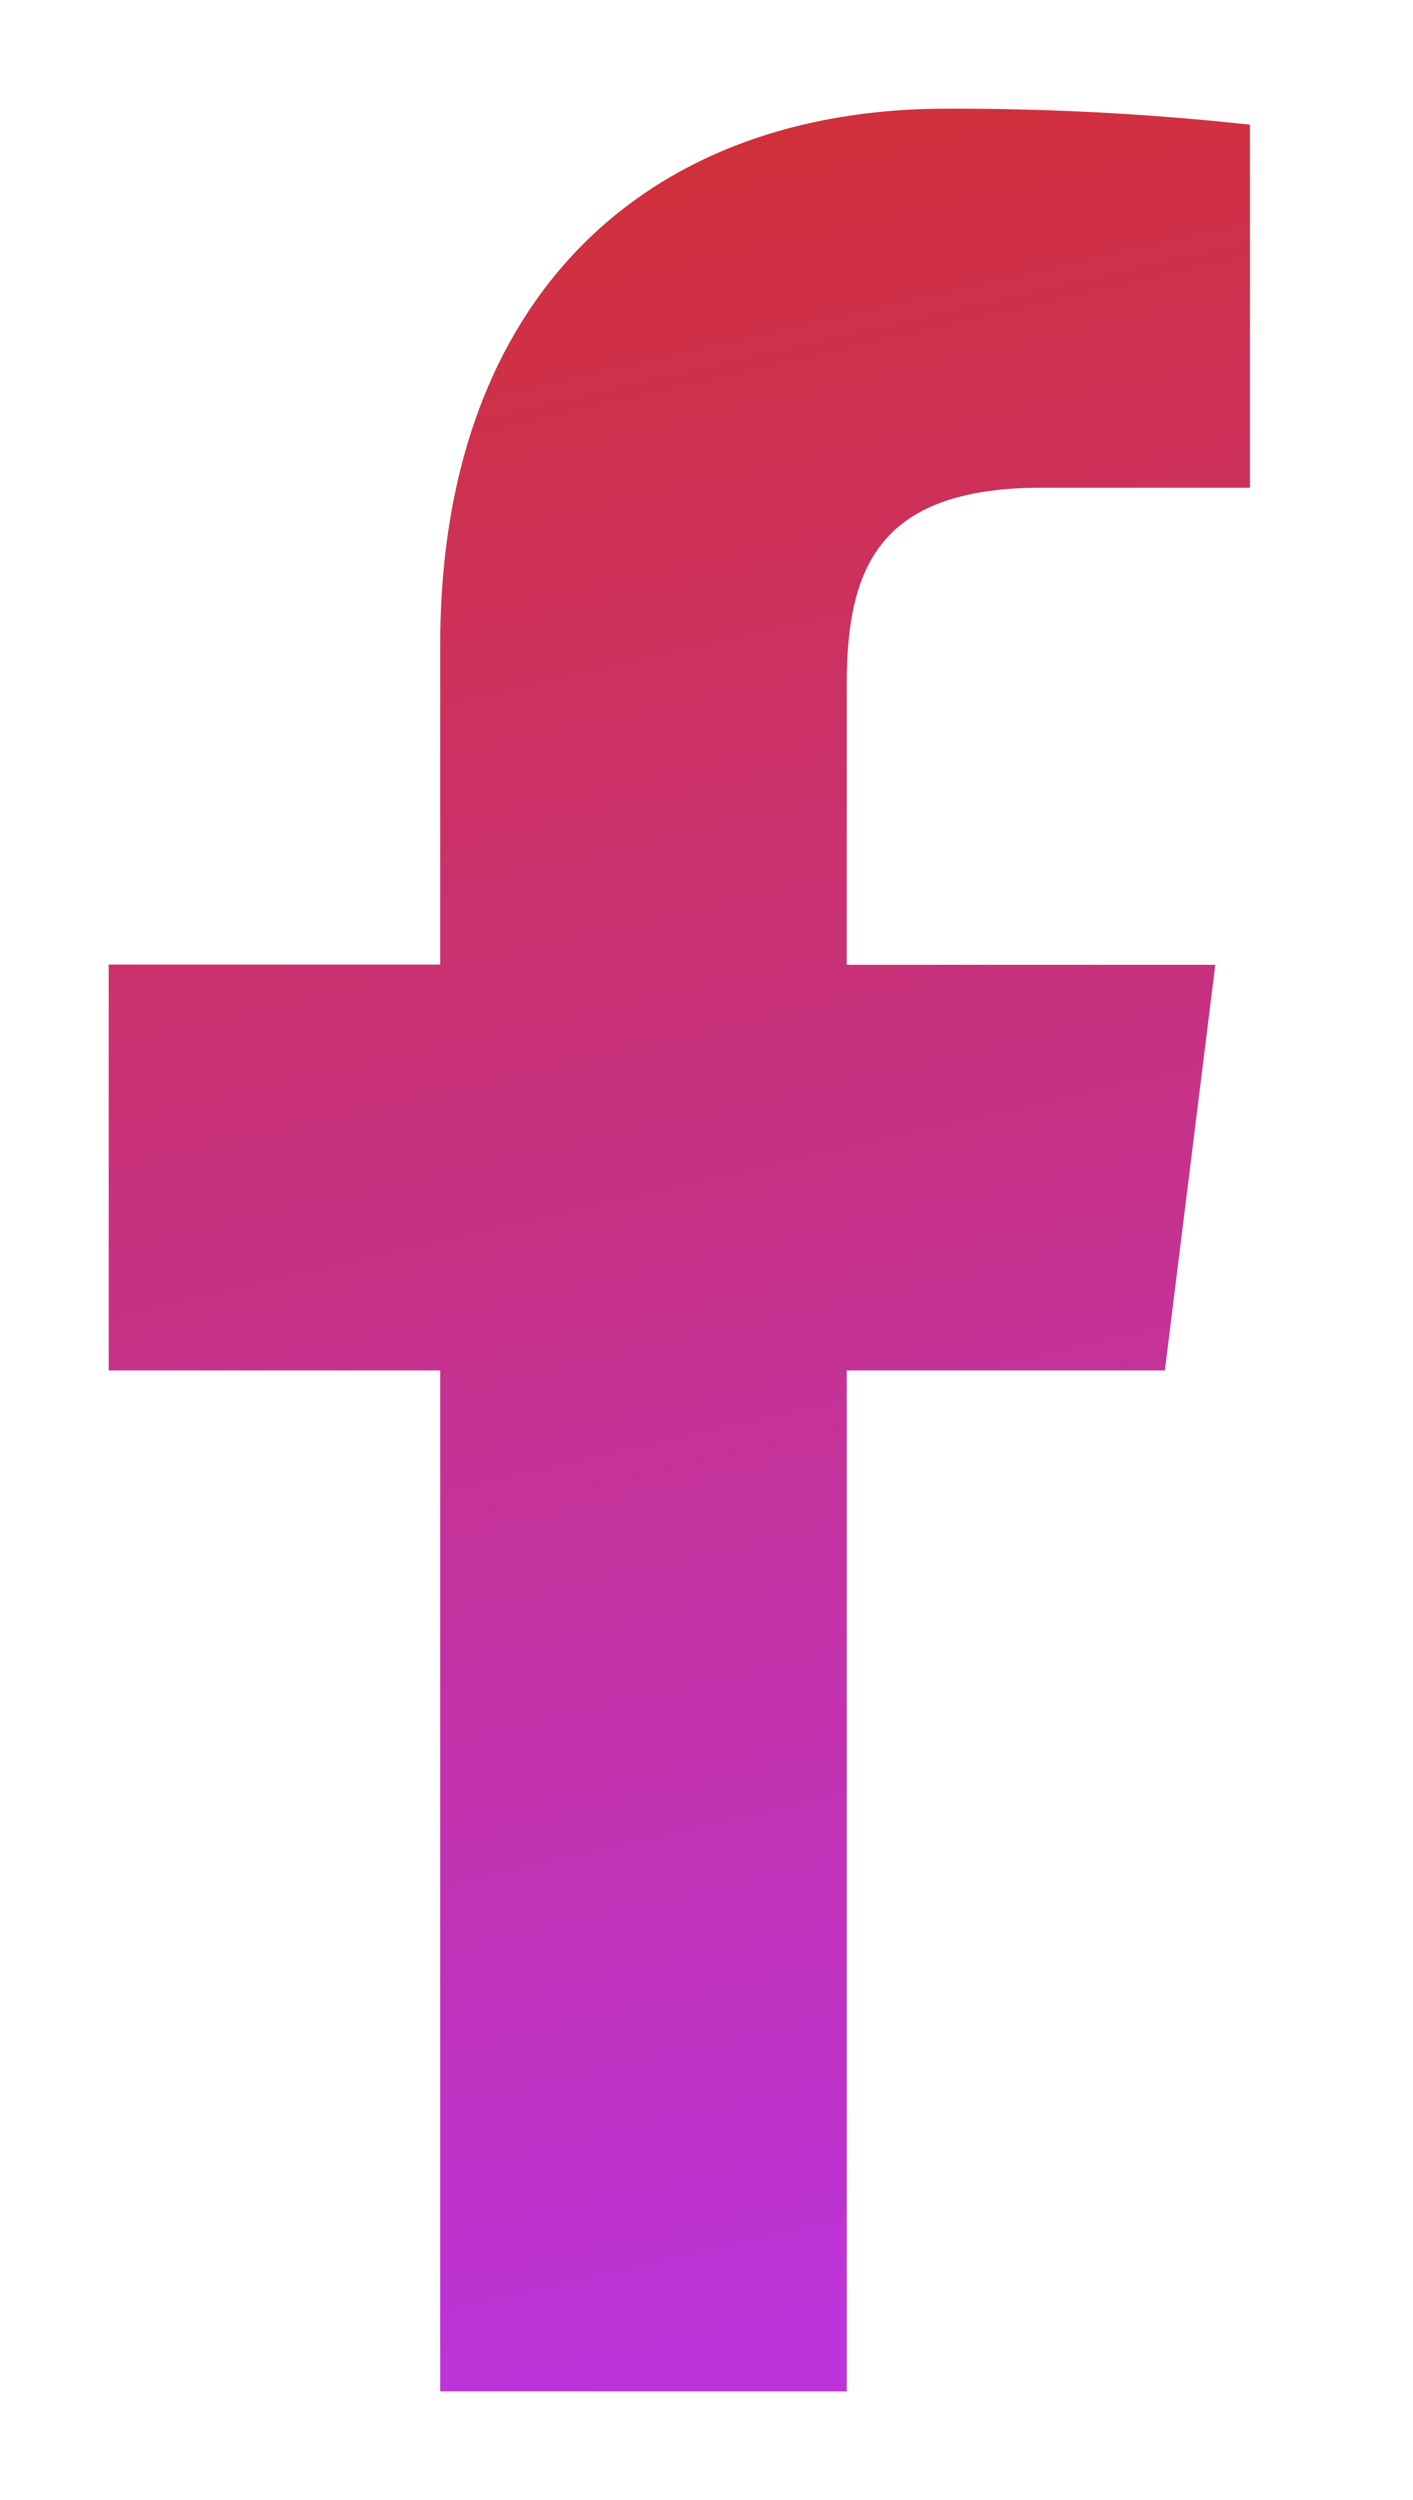 <svg width="13" height="23" fill="none" xmlns="http://www.w3.org/2000/svg"><g filter="url(#filter0_d)"><path d="M9.584 3.487H11.5V.147A25.194 25.194 0 008.708 0C5.944 0 4.05 1.739 4.05 4.934v2.94H1v3.734h3.05V21h3.74v-9.392h2.927l.464-3.732H7.79V5.304c0-1.079.291-1.817 1.795-1.817z" fill="url(#paint0_linear)"/></g><defs><linearGradient id="paint0_linear" x1="1.42" y1="0" x2="6.25" y2="21" gradientUnits="userSpaceOnUse"><stop stop-color="#D2302F"/><stop offset="1" stop-color="#BC33DC"/></linearGradient><filter id="filter0_d" x="0" y="0" width="12.501" height="23" filterUnits="userSpaceOnUse" color-interpolation-filters="sRGB"><feFlood flood-opacity="0" result="BackgroundImageFix"/><feColorMatrix in="SourceAlpha" values="0 0 0 0 0 0 0 0 0 0 0 0 0 0 0 0 0 0 127 0"/><feOffset dy="1"/><feGaussianBlur stdDeviation=".5"/><feColorMatrix values="0 0 0 0 0 0 0 0 0 0 0 0 0 0 0 0 0 0 0.25 0"/><feBlend in2="BackgroundImageFix" result="effect1_dropShadow"/><feBlend in="SourceGraphic" in2="effect1_dropShadow" result="shape"/></filter></defs></svg>